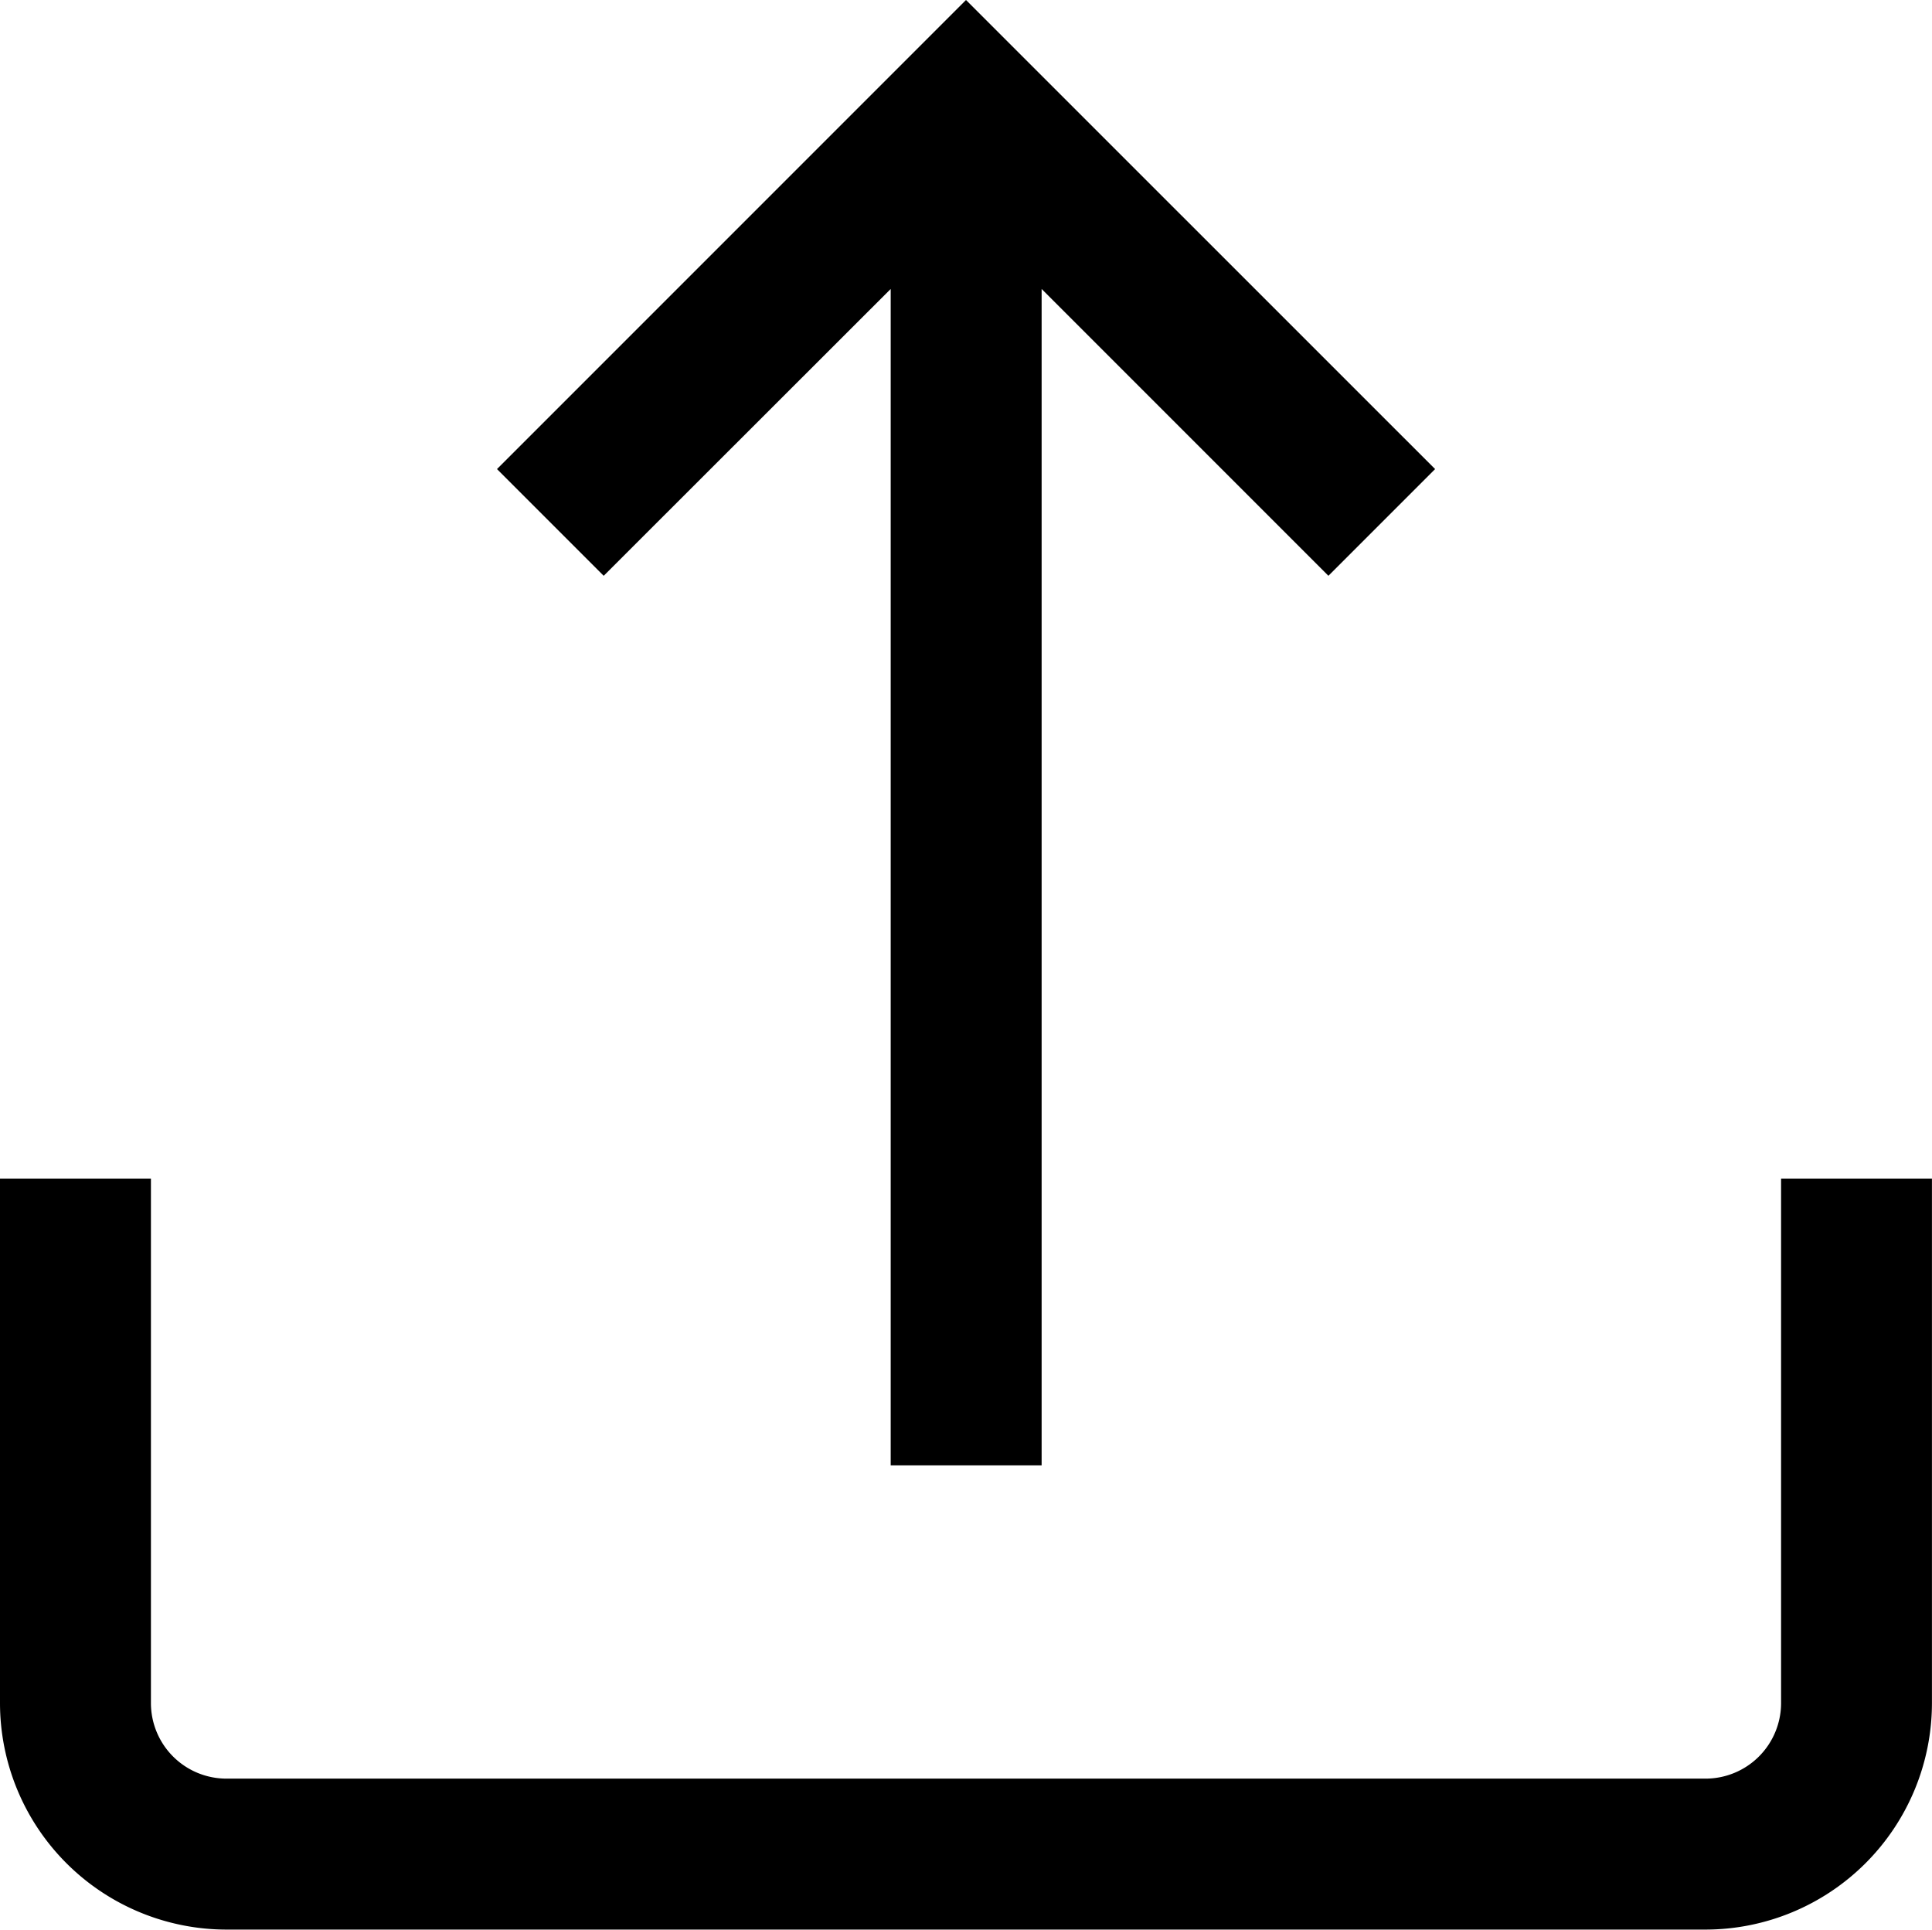<svg xmlns="http://www.w3.org/2000/svg" width="35.254" height="35.205" viewBox="0 0 35.254 35.205">
  <g id="direction" transform="translate(0 -0.358)">
    <g id="Group_1202" data-name="Group 1202" transform="translate(0 21.86)">
      <g id="Group_1201" data-name="Group 1201">
        <path id="Path_3171" data-name="Path 3171" d="M32.5,312.642v9.571a1.379,1.379,0,0,1-1.377,1.377H4.131a1.379,1.379,0,0,1-1.377-1.377v-9.571H0v9.571a4.136,4.136,0,0,0,4.131,4.131H31.122a4.136,4.136,0,0,0,4.131-4.131v-9.571Z" transform="translate(0 -312.642)"/>
      </g>
    </g>
    <g id="Group_1204" data-name="Group 1204" transform="translate(9.069 0.358)">
      <g id="Group_1203" data-name="Group 1203" transform="translate(0 0)">
        <path id="Path_3172" data-name="Path 3172" d="M140.274.358l-8.558,8.558,1.947,1.947L138.9,5.63V27.093h2.754V5.63l5.233,5.233,1.947-1.947Z" transform="translate(-131.716 -0.358)"/>
      </g>
    </g>
  </g>
</svg>

